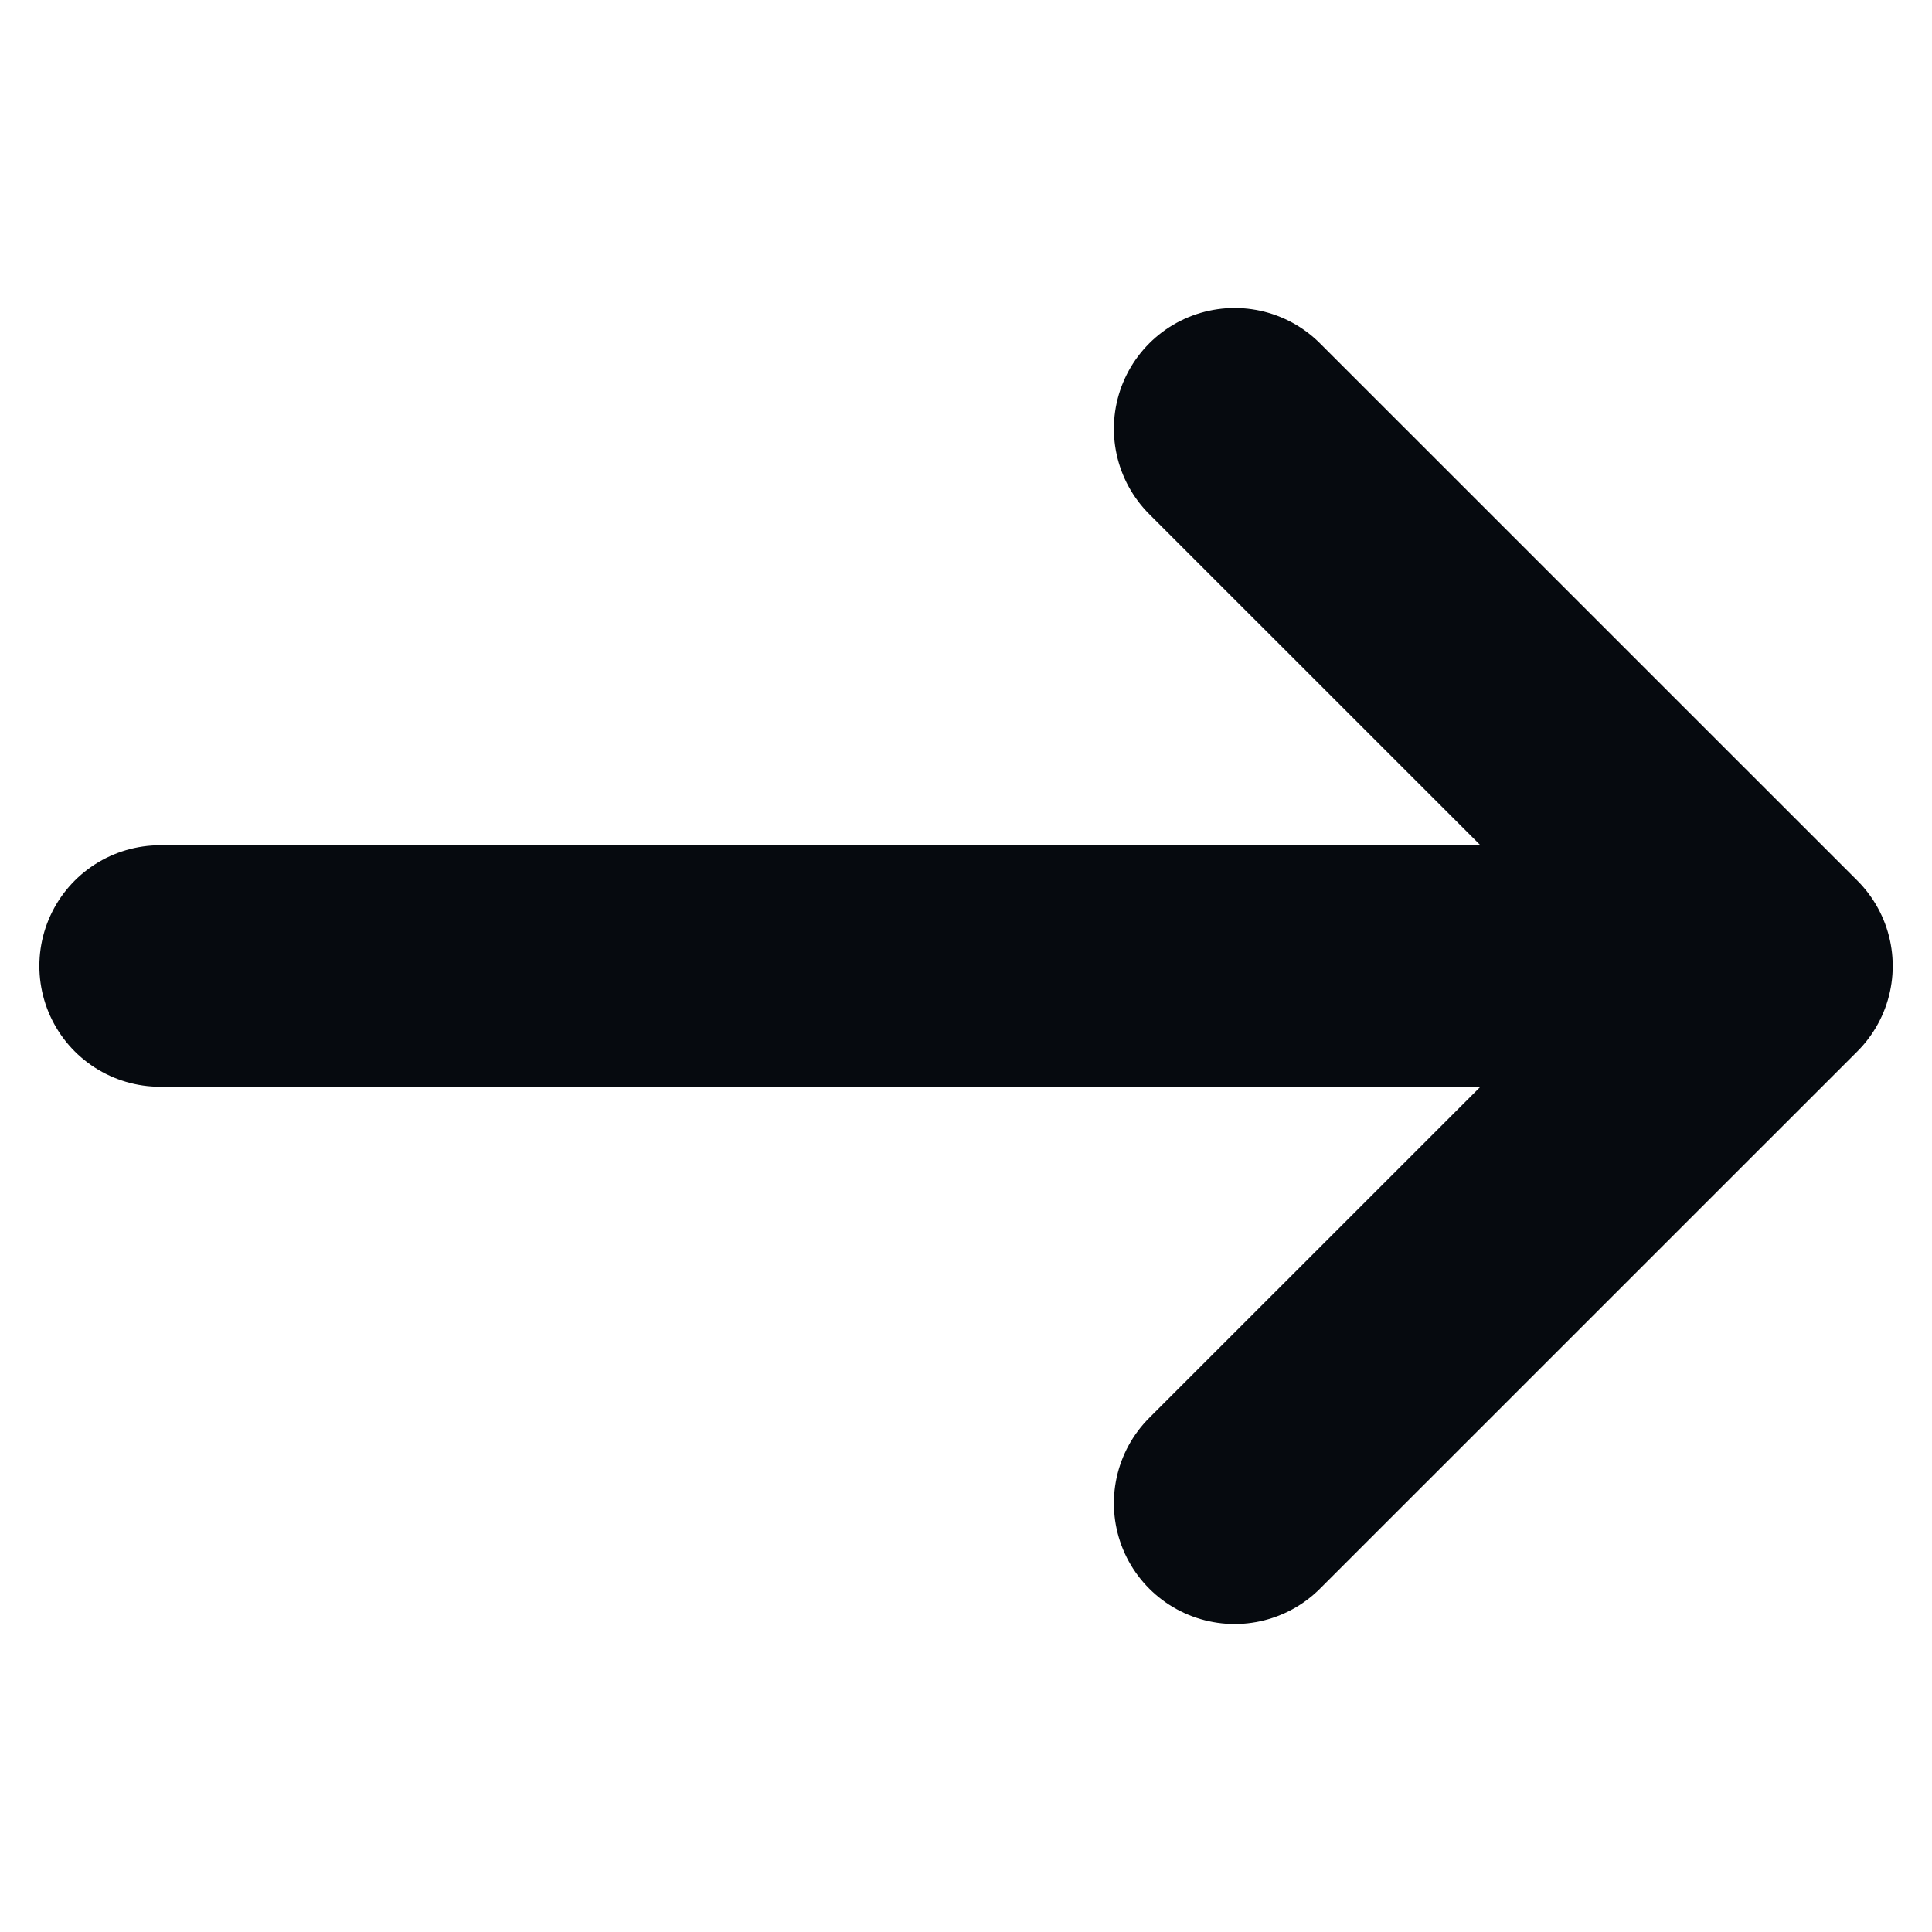 <svg width="24" height="24" viewBox="0 0 24 24" fill="none" xmlns="http://www.w3.org/2000/svg">
<path d="M18.674 12H1.989" stroke="#060A0F" stroke-width="3" stroke-linecap="round" stroke-linejoin="round"/>
<path d="M15.337 18.674L22.012 12L15.337 5.326" stroke="#060A0F" stroke-width="3" stroke-linecap="round" stroke-linejoin="round"/>
</svg>
